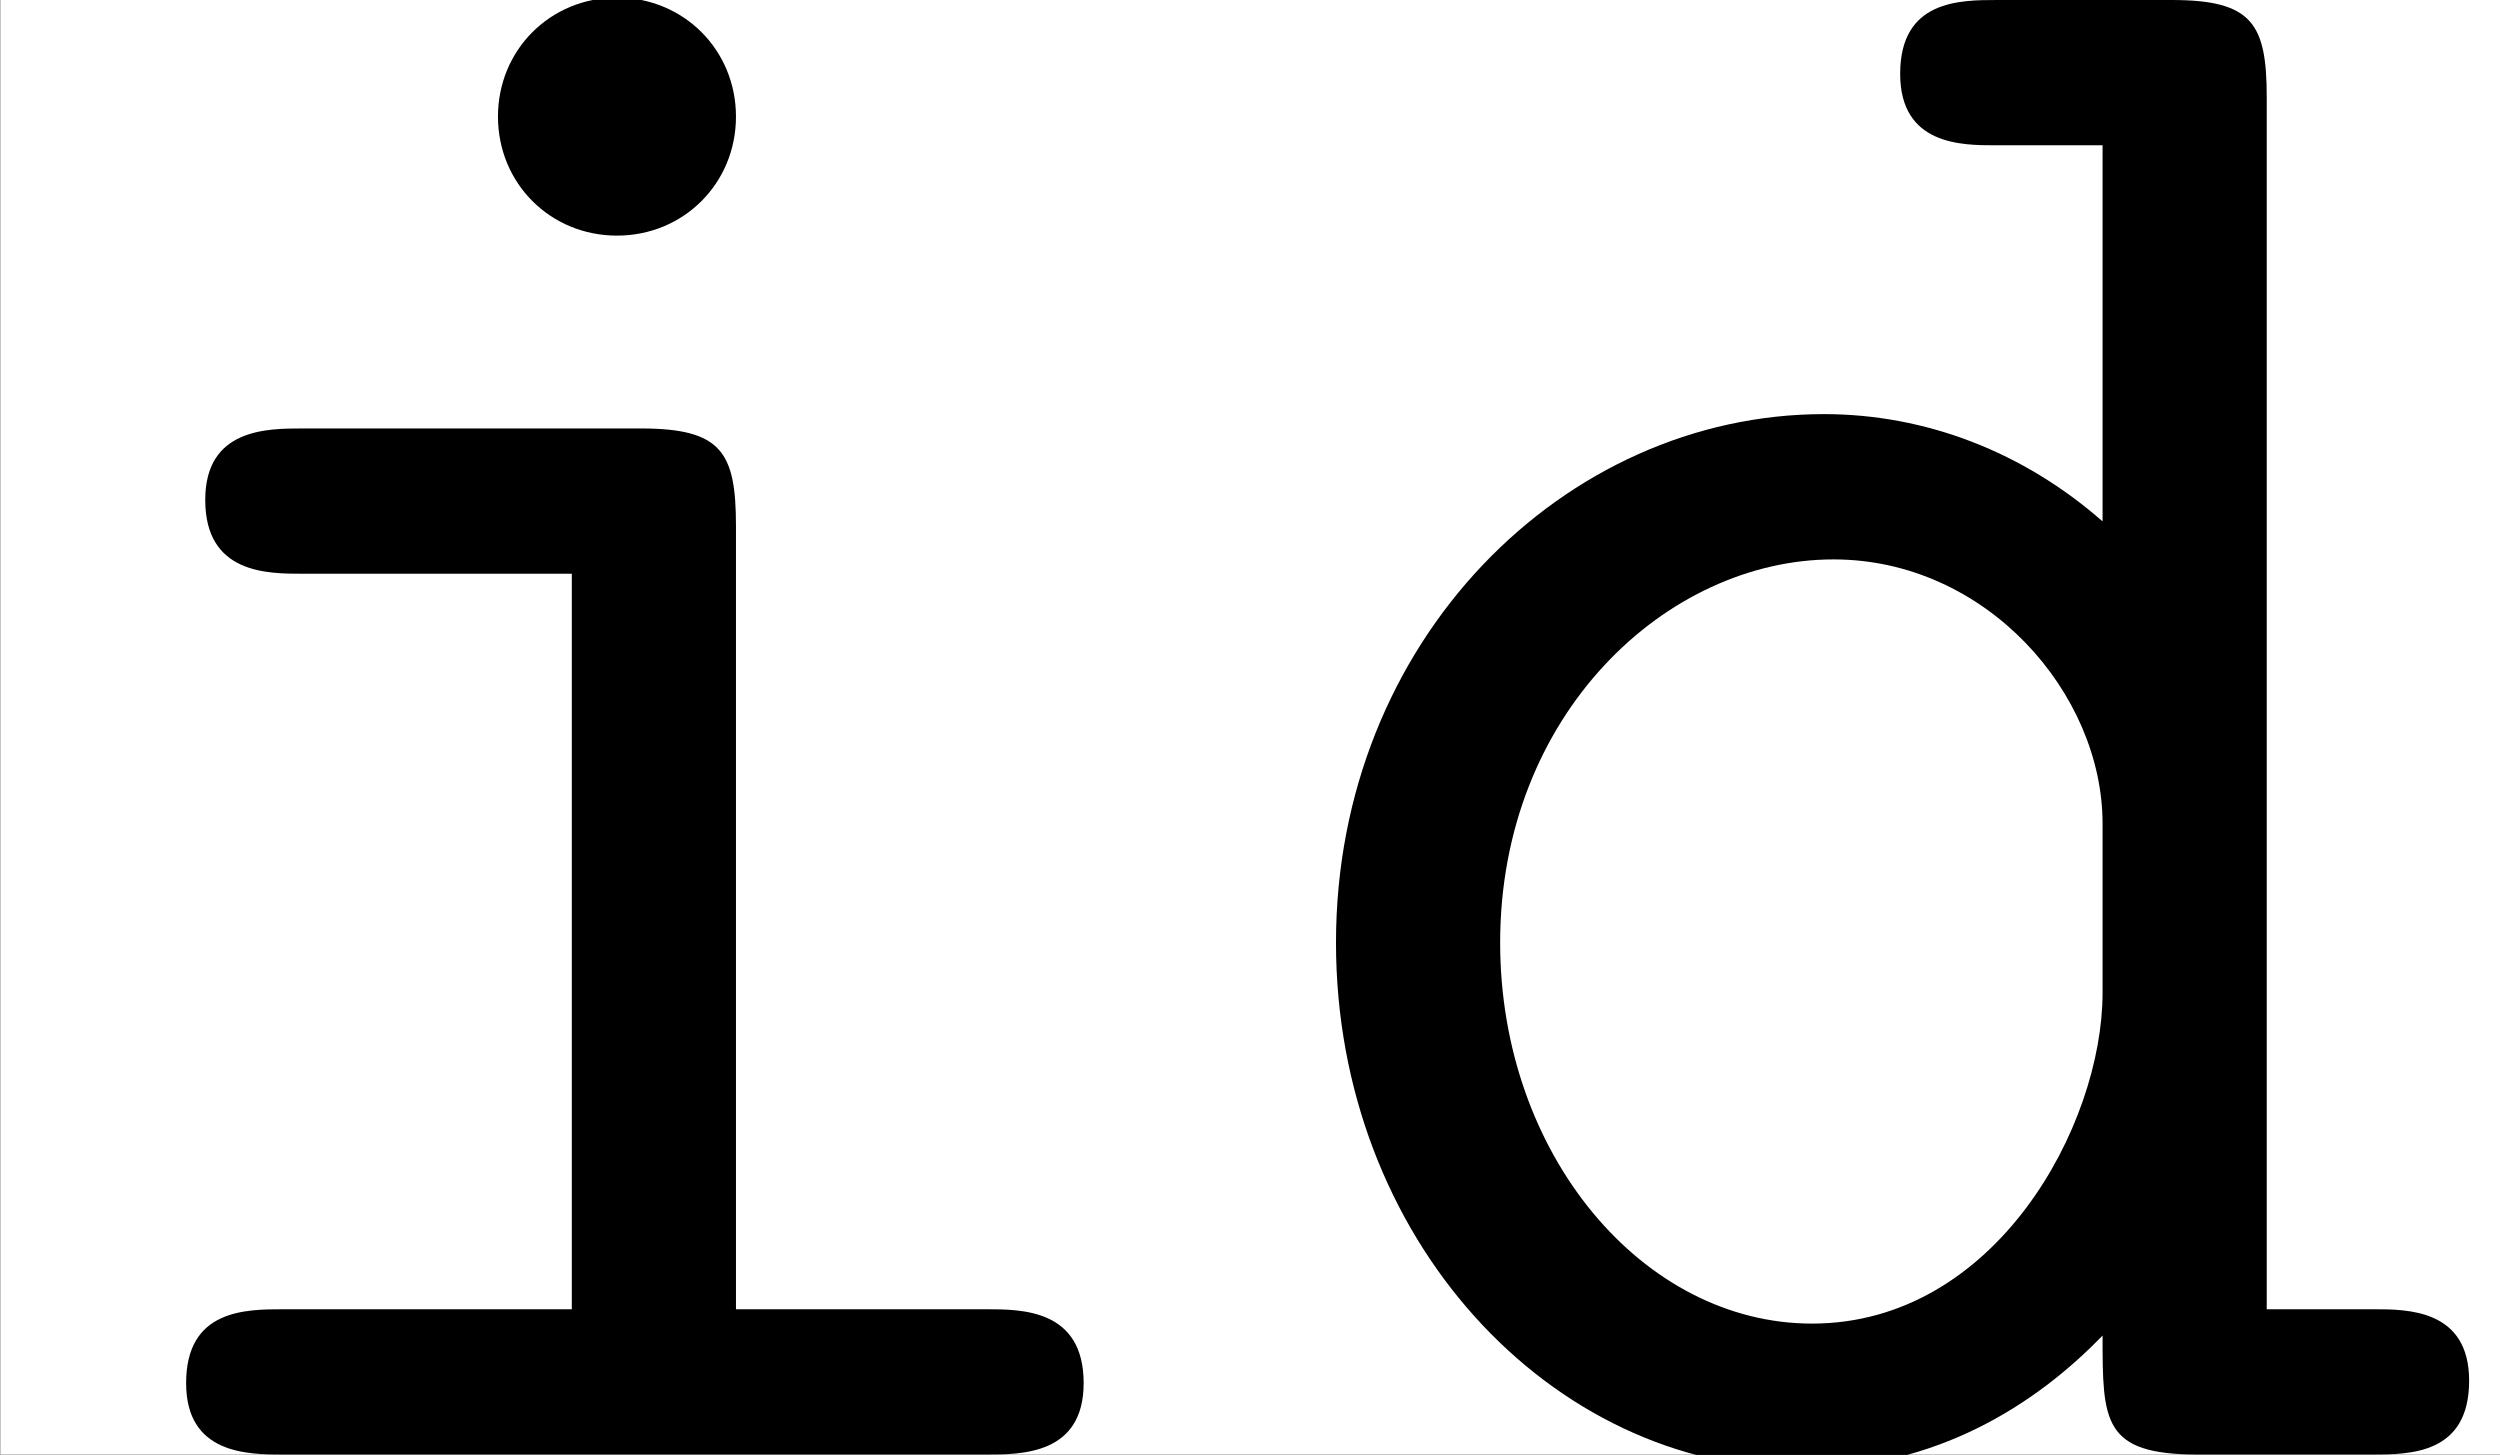 <?xml version='1.0' encoding='UTF-8'?>
<!-- This file was generated by dvisvgm 2.3.5 -->
<svg height='7.629pt' version='1.1' viewBox='-18.216 14.105 13.109 7.629' width='13.109pt' xmlns='http://www.w3.org/2000/svg' xmlns:xlink='http://www.w3.org/1999/xlink'>
<rect x="-18.216" y="14.105" width="13.109" height="7.629" fill="#808080" stroke="none"/>
<defs>
<path d='M3.567 -0.498C3.567 -0.139 3.567 0 3.965 0H4.692C4.852 0 5.101 0 5.101 -0.309C5.101 -0.608 4.842 -0.608 4.702 -0.608H4.254V-5.679C4.254 -5.988 4.194 -6.087 3.856 -6.087H3.128C2.969 -6.087 2.72 -6.087 2.72 -5.778C2.72 -5.479 2.979 -5.479 3.118 -5.479H3.567V-3.905C3.238 -4.194 2.829 -4.354 2.401 -4.354C1.315 -4.354 0.359 -3.407 0.359 -2.142C0.359 -0.907 1.255 0.06 2.311 0.06C2.869 0.06 3.288 -0.209 3.567 -0.498ZM3.567 -2.64V-1.933C3.567 -1.375 3.118 -0.548 2.351 -0.548C1.644 -0.548 1.046 -1.255 1.046 -2.142C1.046 -3.098 1.743 -3.746 2.441 -3.746C3.078 -3.746 3.567 -3.188 3.567 -2.64Z' id='g0-100'/>
<path d='M3.078 -3.885C3.078 -4.194 3.019 -4.294 2.68 -4.294H1.265C1.116 -4.294 0.857 -4.294 0.857 -3.995C0.857 -3.686 1.116 -3.686 1.265 -3.686H2.391V-0.608H1.186C1.026 -0.608 0.777 -0.608 0.777 -0.299C0.777 0 1.036 0 1.186 0H4.125C4.274 0 4.533 0 4.533 -0.299C4.533 -0.608 4.274 -0.608 4.125 -0.608H3.078V-3.885ZM3.078 -5.599C3.078 -5.878 2.859 -6.097 2.58 -6.097S2.082 -5.878 2.082 -5.599S2.301 -5.101 2.58 -5.101S3.078 -5.32 3.078 -5.599Z' id='g0-105'/>
</defs>
<g id='page1' transform='matrix(1.253 0 0 1.253 0 0)'>
<rect fill='#ffffff' height='6.088' width='10.461' x='-14.536' y='11.256'/>
<use x='-14.536' xlink:href='#g0-105' y='17.344'/>
<use x='-9.306' xlink:href='#g0-100' y='17.344'/>
</g>
</svg>